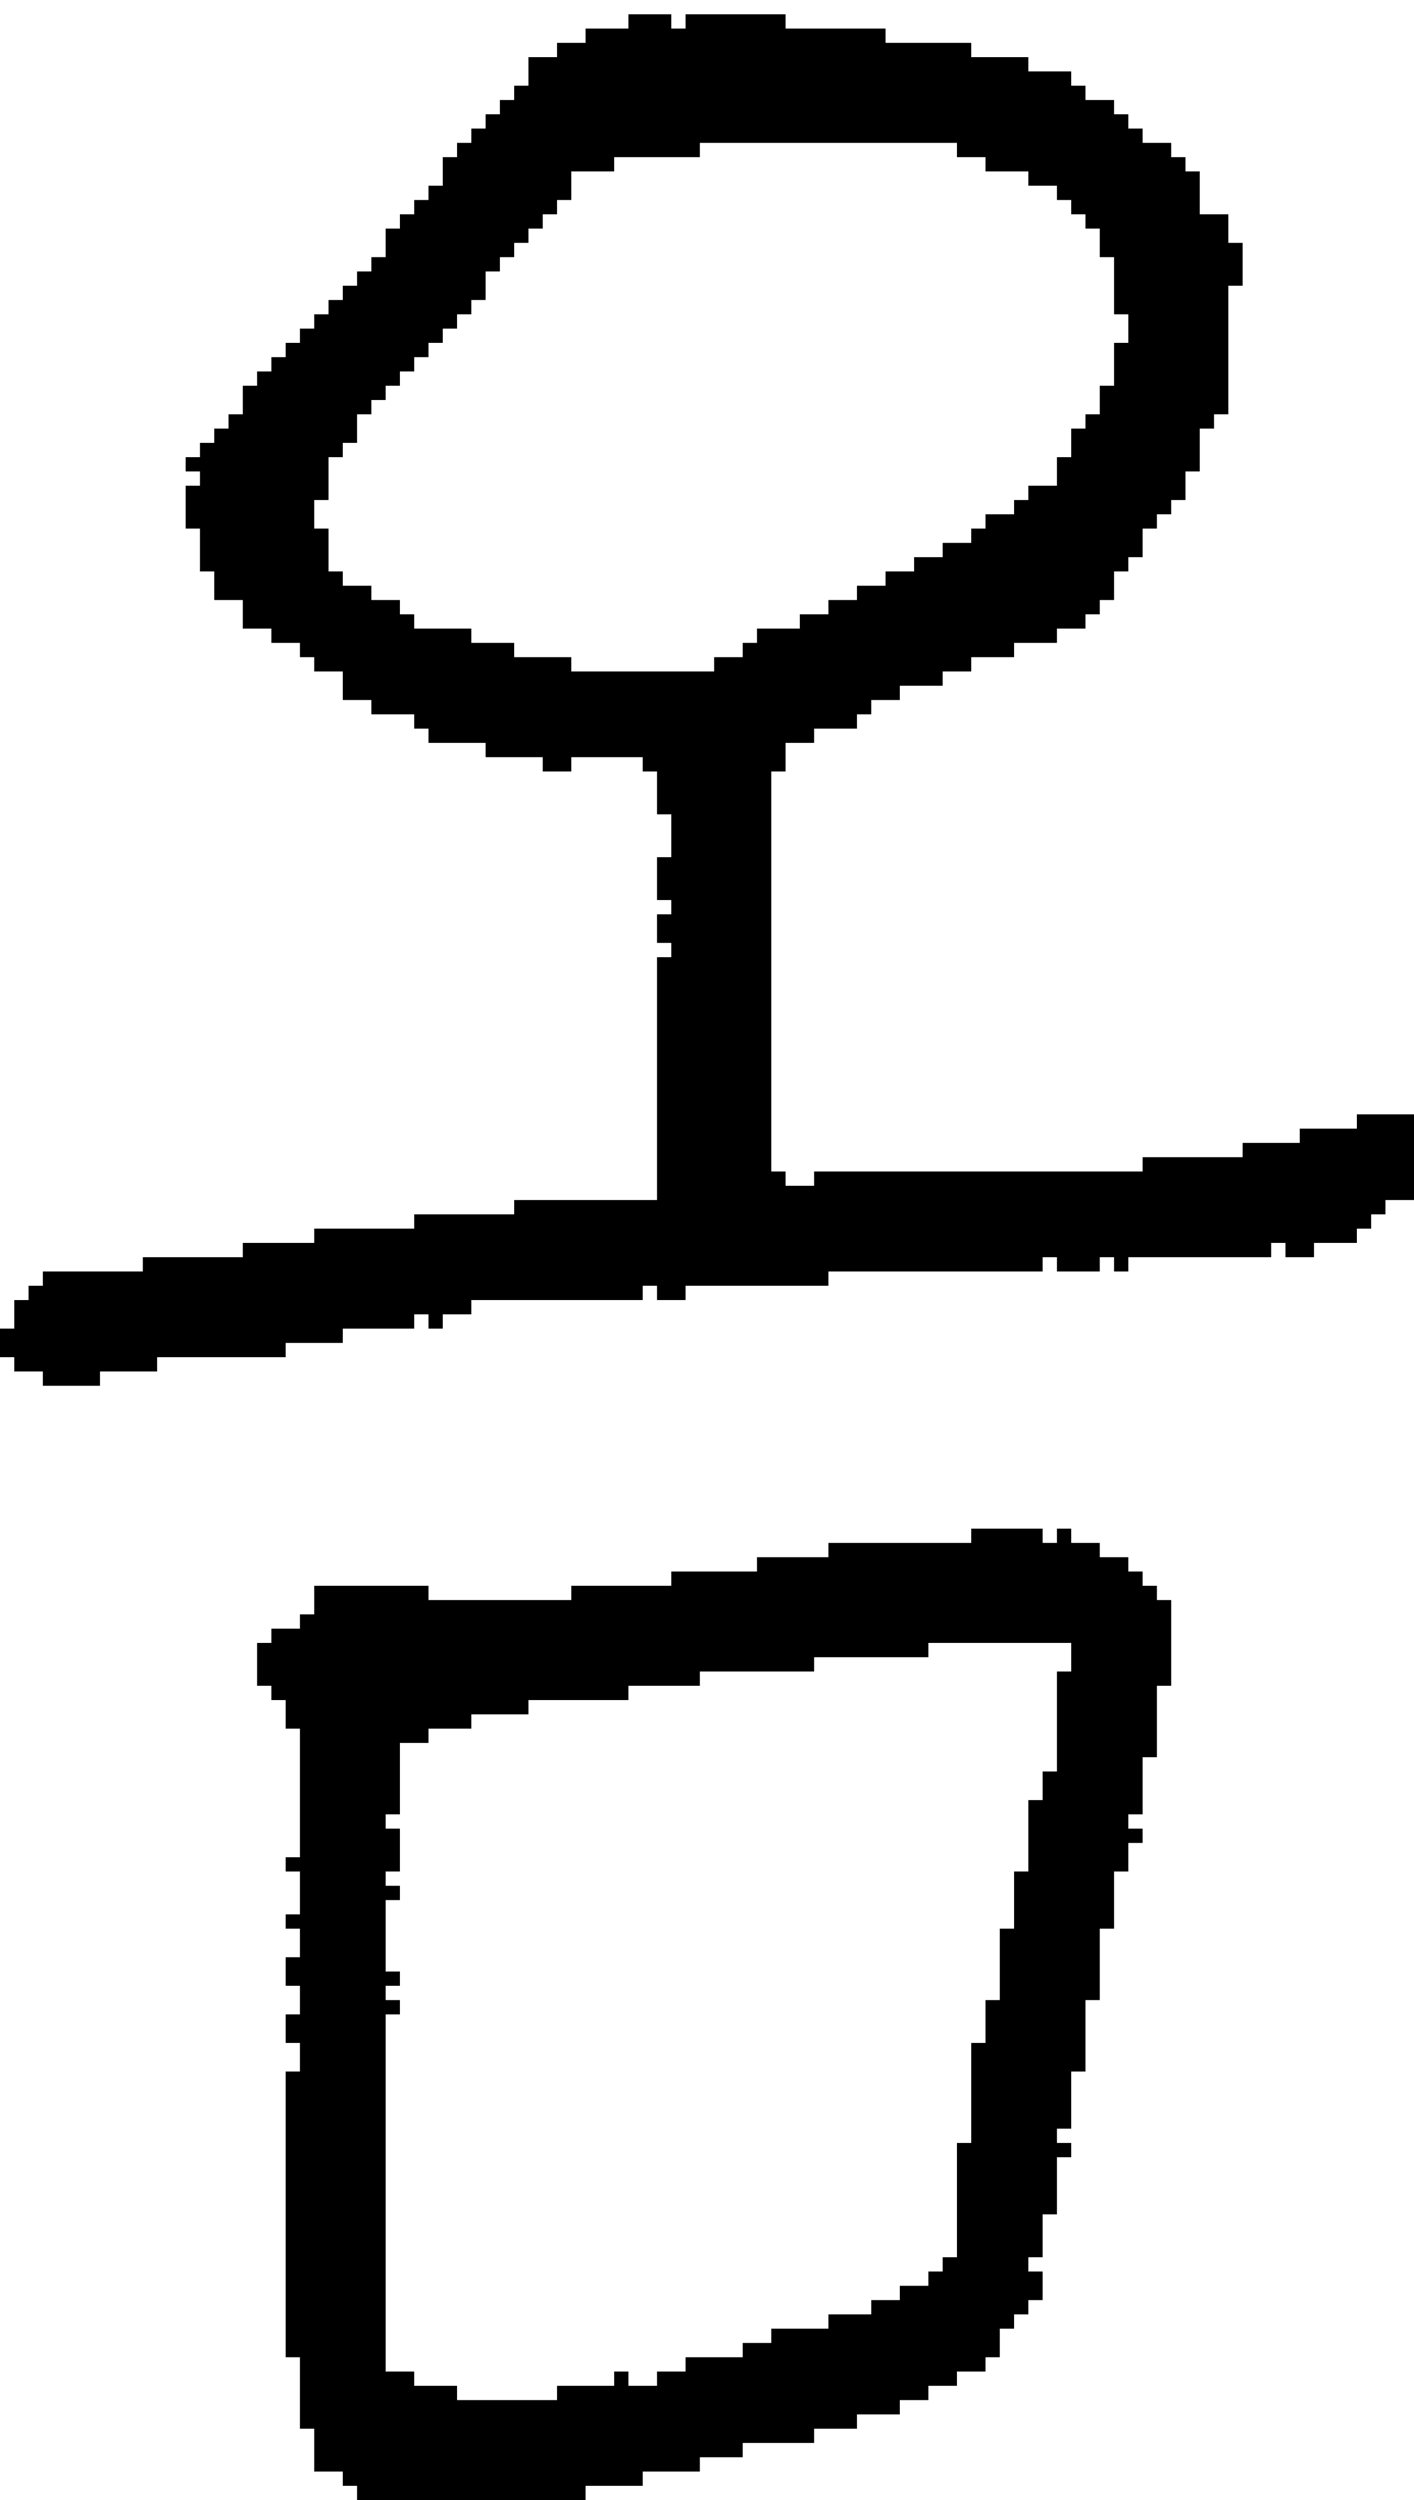 <?xml version="1.0" encoding="UTF-8" standalone="no"?>
<!DOCTYPE svg PUBLIC "-//W3C//DTD SVG 1.1//EN" 
  "http://www.w3.org/Graphics/SVG/1.1/DTD/svg11.dtd">
<svg width="99" height="175"
     xmlns="http://www.w3.org/2000/svg" version="1.1">
 <path d="  M 54,54  L 55,54  L 55,52  L 57,52  L 57,51  L 60,51  L 60,50  L 61,50  L 61,49  L 63,49  L 63,48  L 66,48  L 66,47  L 68,47  L 68,46  L 71,46  L 71,45  L 74,45  L 74,44  L 76,44  L 76,43  L 77,43  L 77,42  L 78,42  L 78,40  L 79,40  L 79,39  L 80,39  L 80,37  L 81,37  L 81,36  L 82,36  L 82,35  L 83,35  L 83,33  L 84,33  L 84,30  L 85,30  L 85,29  L 86,29  L 86,20  L 87,20  L 87,17  L 86,17  L 86,15  L 84,15  L 84,12  L 83,12  L 83,11  L 82,11  L 82,10  L 80,10  L 80,9  L 79,9  L 79,8  L 78,8  L 78,7  L 76,7  L 76,6  L 75,6  L 75,5  L 72,5  L 72,4  L 68,4  L 68,3  L 62,3  L 62,2  L 55,2  L 55,1  L 48,1  L 48,2  L 47,2  L 47,1  L 44,1  L 44,2  L 41,2  L 41,3  L 39,3  L 39,4  L 37,4  L 37,6  L 36,6  L 36,7  L 35,7  L 35,8  L 34,8  L 34,9  L 33,9  L 33,10  L 32,10  L 32,11  L 31,11  L 31,13  L 30,13  L 30,14  L 29,14  L 29,15  L 28,15  L 28,16  L 27,16  L 27,18  L 26,18  L 26,19  L 25,19  L 25,20  L 24,20  L 24,21  L 23,21  L 23,22  L 22,22  L 22,23  L 21,23  L 21,24  L 20,24  L 20,25  L 19,25  L 19,26  L 18,26  L 18,27  L 17,27  L 17,29  L 16,29  L 16,30  L 15,30  L 15,31  L 14,31  L 14,32  L 13,32  L 13,33  L 14,33  L 14,34  L 13,34  L 13,37  L 14,37  L 14,40  L 15,40  L 15,42  L 17,42  L 17,44  L 19,44  L 19,45  L 21,45  L 21,46  L 22,46  L 22,47  L 24,47  L 24,49  L 26,49  L 26,50  L 29,50  L 29,51  L 30,51  L 30,52  L 34,52  L 34,53  L 38,53  L 38,54  L 40,54  L 40,53  L 45,53  L 45,54  L 46,54  L 46,57  L 47,57  L 47,60  L 46,60  L 46,63  L 47,63  L 47,64  L 46,64  L 46,66  L 47,66  L 47,67  L 46,67  L 46,84  L 36,84  L 36,85  L 29,85  L 29,86  L 22,86  L 22,87  L 17,87  L 17,88  L 10,88  L 10,89  L 3,89  L 3,90  L 2,90  L 2,91  L 1,91  L 1,93  L 0,93  L 0,95  L 1,95  L 1,96  L 3,96  L 3,97  L 7,97  L 7,96  L 11,96  L 11,95  L 20,95  L 20,94  L 24,94  L 24,93  L 29,93  L 29,92  L 30,92  L 30,93  L 31,93  L 31,92  L 33,92  L 33,91  L 45,91  L 45,90  L 46,90  L 46,91  L 48,91  L 48,90  L 58,90  L 58,89  L 73,89  L 73,88  L 74,88  L 74,89  L 77,89  L 77,88  L 78,88  L 78,89  L 79,89  L 79,88  L 89,88  L 89,87  L 90,87  L 90,88  L 92,88  L 92,87  L 95,87  L 95,86  L 96,86  L 96,85  L 97,85  L 97,84  L 99,84  L 99,78  L 95,78  L 95,79  L 91,79  L 91,80  L 87,80  L 87,81  L 80,81  L 80,82  L 57,82  L 57,83  L 55,83  L 55,82  L 54,82  Z  M 71,36  L 69,36  L 69,37  L 68,37  L 68,38  L 66,38  L 66,39  L 64,39  L 64,40  L 62,40  L 62,41  L 60,41  L 60,42  L 58,42  L 58,43  L 56,43  L 56,44  L 53,44  L 53,45  L 52,45  L 52,46  L 50,46  L 50,47  L 40,47  L 40,46  L 36,46  L 36,45  L 33,45  L 33,44  L 29,44  L 29,43  L 28,43  L 28,42  L 26,42  L 26,41  L 24,41  L 24,40  L 23,40  L 23,37  L 22,37  L 22,35  L 23,35  L 23,32  L 24,32  L 24,31  L 25,31  L 25,29  L 26,29  L 26,28  L 27,28  L 27,27  L 28,27  L 28,26  L 29,26  L 29,25  L 30,25  L 30,24  L 31,24  L 31,23  L 32,23  L 32,22  L 33,22  L 33,21  L 34,21  L 34,19  L 35,19  L 35,18  L 36,18  L 36,17  L 37,17  L 37,16  L 38,16  L 38,15  L 39,15  L 39,14  L 40,14  L 40,12  L 43,12  L 43,11  L 49,11  L 49,10  L 67,10  L 67,11  L 69,11  L 69,12  L 72,12  L 72,13  L 74,13  L 74,14  L 75,14  L 75,15  L 76,15  L 76,16  L 77,16  L 77,18  L 78,18  L 78,22  L 79,22  L 79,24  L 78,24  L 78,27  L 77,27  L 77,29  L 76,29  L 76,30  L 75,30  L 75,32  L 74,32  L 74,34  L 72,34  L 72,35  L 71,35  Z  " style="fill:rgb(0, 0, 0); fill-opacity:1.000; stroke:none;" />
 <path d="  M 65,116  L 65,115  L 75,115  L 75,117  L 74,117  L 74,124  L 73,124  L 73,126  L 72,126  L 72,131  L 71,131  L 71,135  L 70,135  L 70,140  L 69,140  L 69,143  L 68,143  L 68,150  L 67,150  L 67,158  L 66,158  L 66,159  L 65,159  L 65,160  L 63,160  L 63,161  L 61,161  L 61,162  L 58,162  L 58,163  L 54,163  L 54,164  L 52,164  L 52,165  L 48,165  L 48,166  L 46,166  L 46,167  L 44,167  L 44,166  L 43,166  L 43,167  L 39,167  L 39,168  L 32,168  L 32,167  L 29,167  L 29,166  L 27,166  L 27,141  L 28,141  L 28,140  L 27,140  L 27,139  L 28,139  L 28,138  L 27,138  L 27,133  L 28,133  L 28,132  L 27,132  L 27,131  L 28,131  L 28,128  L 27,128  L 27,127  L 28,127  L 28,122  L 30,122  L 30,121  L 33,121  L 33,120  L 37,120  L 37,119  L 44,119  L 44,118  L 49,118  L 49,117  L 57,117  L 57,116  Z  M 74,155  L 74,151  L 75,151  L 75,150  L 74,150  L 74,149  L 75,149  L 75,145  L 76,145  L 76,140  L 77,140  L 77,135  L 78,135  L 78,131  L 79,131  L 79,129  L 80,129  L 80,128  L 79,128  L 79,127  L 80,127  L 80,123  L 81,123  L 81,118  L 82,118  L 82,112  L 81,112  L 81,111  L 80,111  L 80,110  L 79,110  L 79,109  L 77,109  L 77,108  L 75,108  L 75,107  L 74,107  L 74,108  L 73,108  L 73,107  L 68,107  L 68,108  L 58,108  L 58,109  L 53,109  L 53,110  L 47,110  L 47,111  L 40,111  L 40,112  L 30,112  L 30,111  L 22,111  L 22,113  L 21,113  L 21,114  L 19,114  L 19,115  L 18,115  L 18,118  L 19,118  L 19,119  L 20,119  L 20,121  L 21,121  L 21,130  L 20,130  L 20,131  L 21,131  L 21,134  L 20,134  L 20,135  L 21,135  L 21,137  L 20,137  L 20,139  L 21,139  L 21,141  L 20,141  L 20,143  L 21,143  L 21,145  L 20,145  L 20,165  L 21,165  L 21,170  L 22,170  L 22,173  L 24,173  L 24,174  L 25,174  L 25,175  L 41,175  L 41,174  L 45,174  L 45,173  L 49,173  L 49,172  L 52,172  L 52,171  L 57,171  L 57,170  L 60,170  L 60,169  L 63,169  L 63,168  L 65,168  L 65,167  L 67,167  L 67,166  L 69,166  L 69,165  L 70,165  L 70,163  L 71,163  L 71,162  L 72,162  L 72,161  L 73,161  L 73,159  L 72,159  L 72,158  L 73,158  L 73,155  Z  " style="fill:rgb(0, 0, 0); fill-opacity:1.000; stroke:none;" />
</svg>
